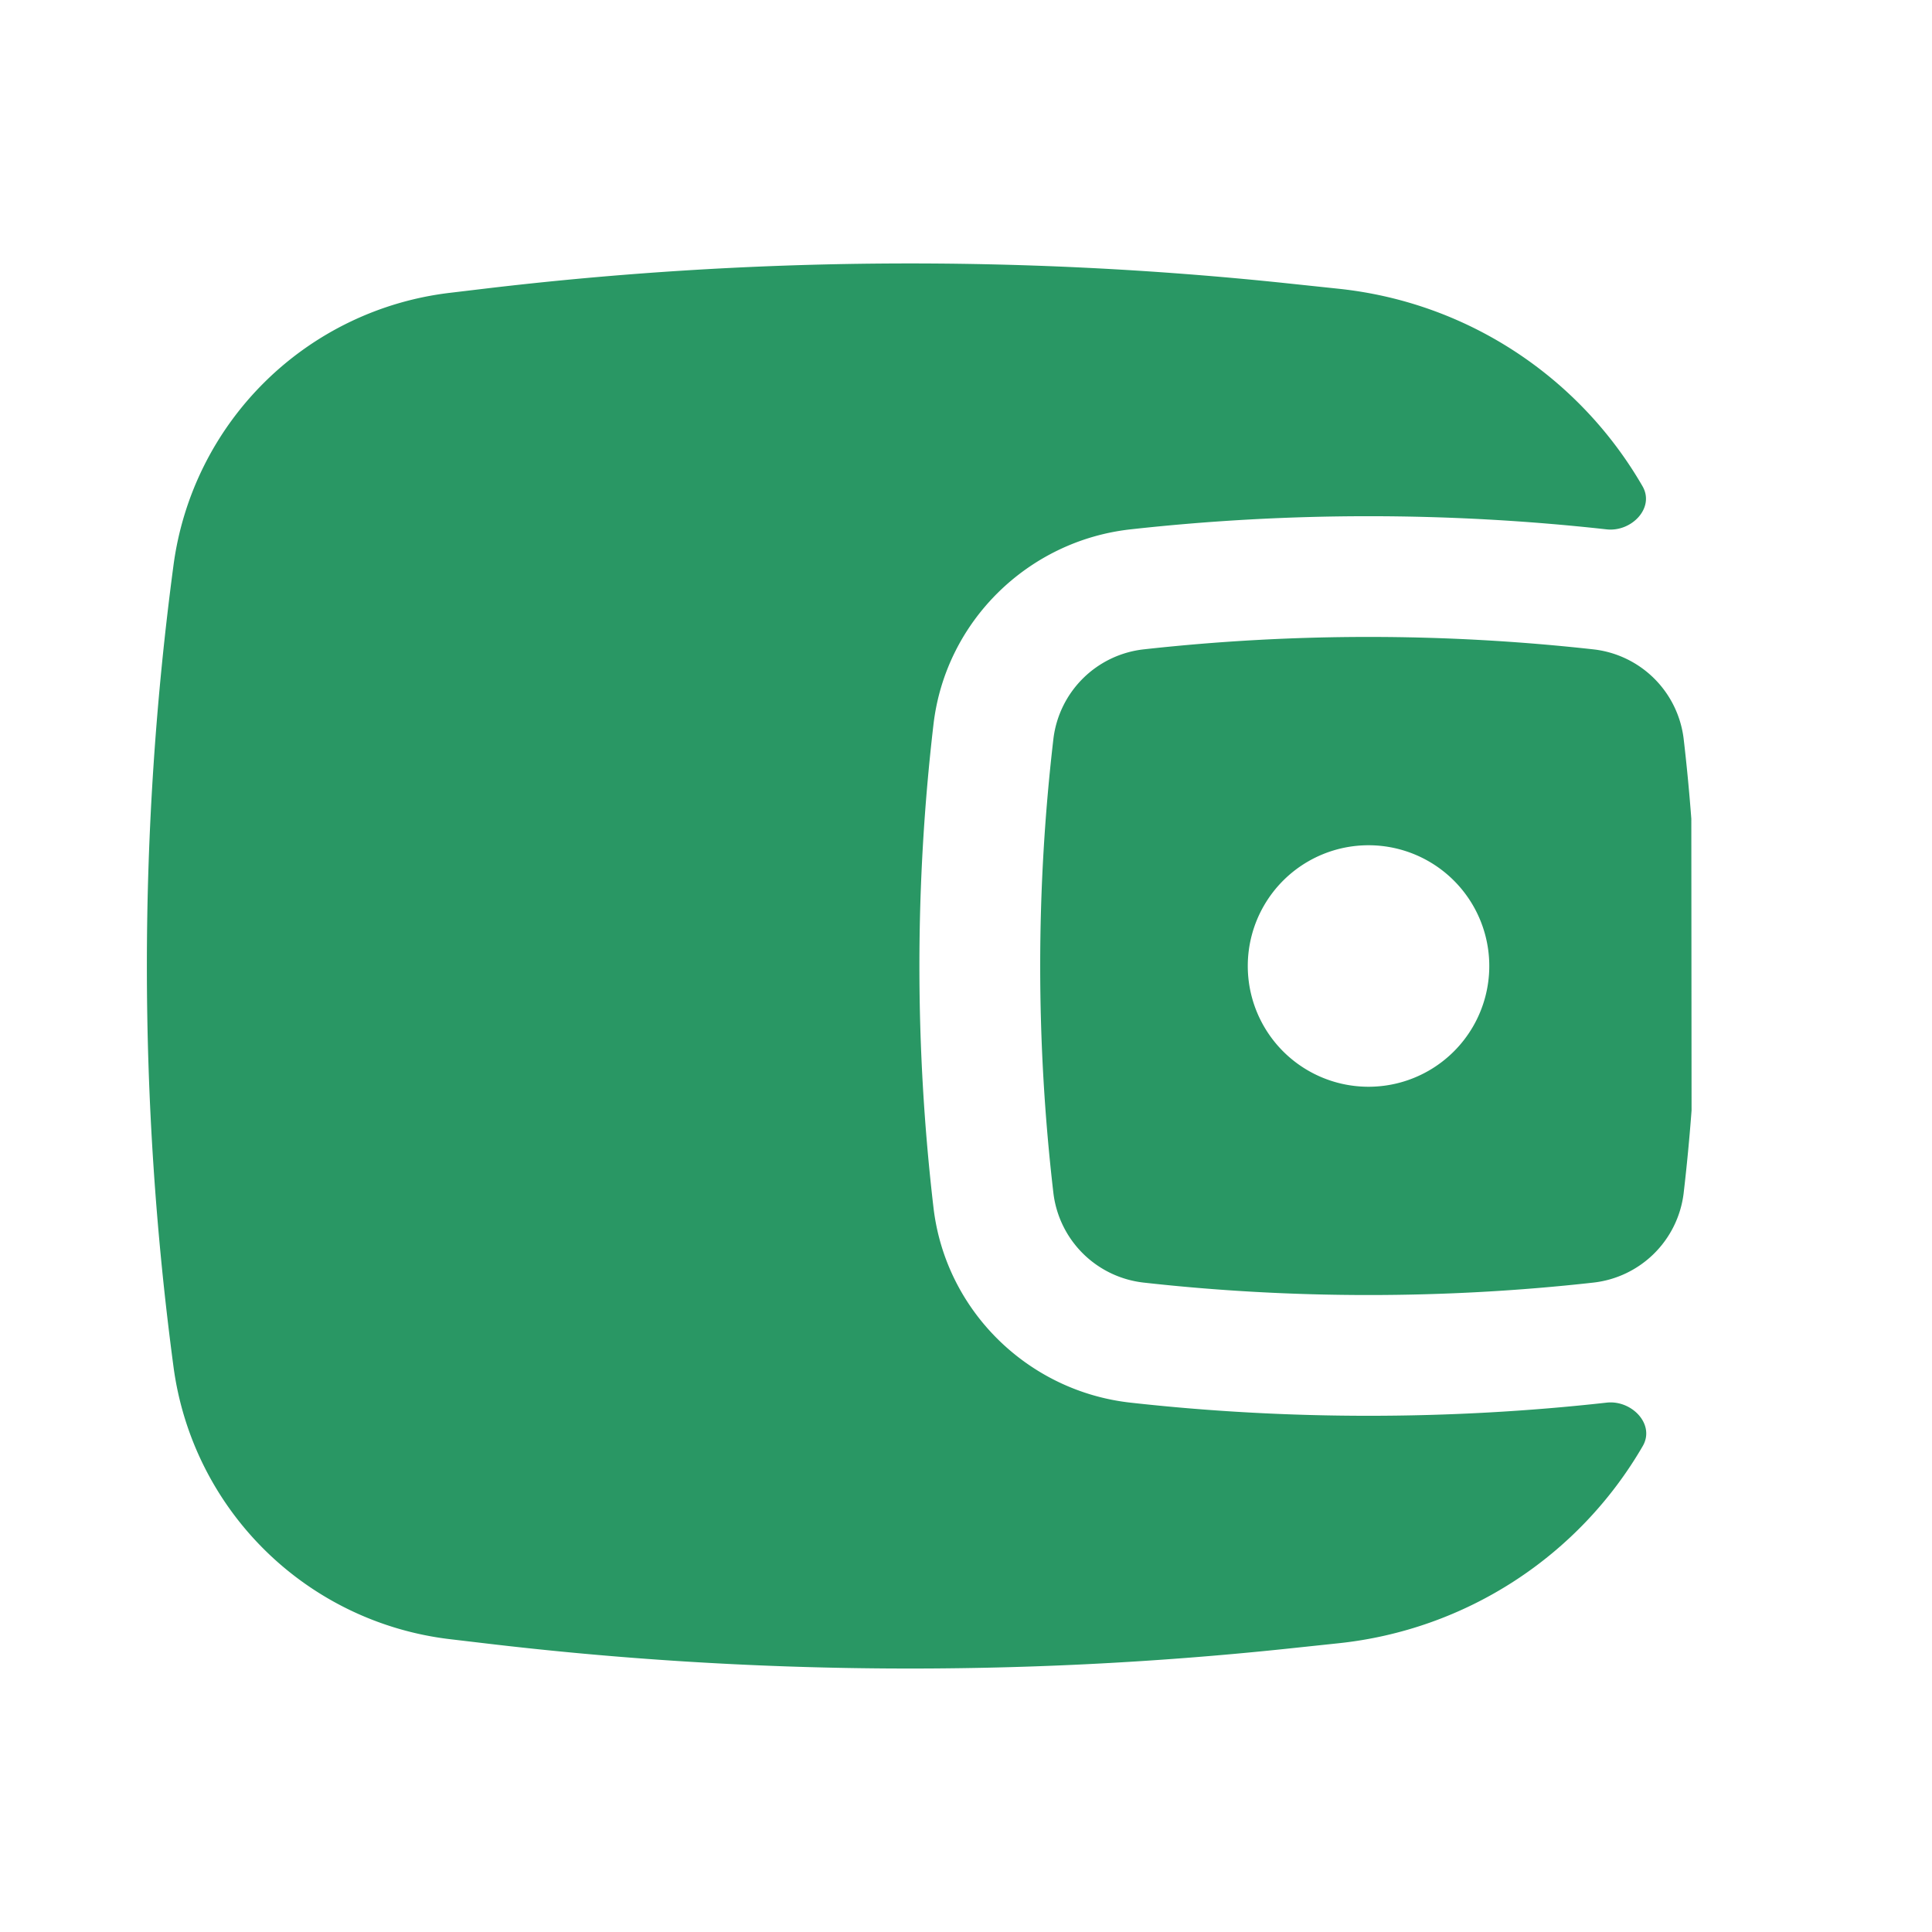 <svg xmlns="http://www.w3.org/2000/svg" width="40" height="40" fill="none"><path fill="#299764" fill-rule="evenodd" d="m35.017 16.952.005 6.038c-.043.575-.098 1.15-.165 1.723a2.12 2.12 0 0 1-1.87 1.842c-3.067.343-6.24.343-9.306 0a2.12 2.12 0 0 1-1.87-1.842 40.572 40.572 0 0 1 0-9.427 2.12 2.12 0 0 1 1.87-1.842 42.242 42.242 0 0 1 9.305 0 2.12 2.12 0 0 1 1.871 1.842c.065.555.118 1.11.16 1.666Zm-6.683.548a2.5 2.5 0 1 0 0 5 2.5 2.5 0 0 0 0-5Z" clip-rule="evenodd"/><path fill="#299764" d="M34.006 10.066c.26.449-.227.951-.742.894a44.745 44.745 0 0 0-9.86 0c-2.116.236-3.827 1.902-4.077 4.036a43.07 43.07 0 0 0 0 10.008c.25 2.134 1.96 3.8 4.076 4.036 3.25.363 6.61.363 9.861 0 .518-.058 1.009.448.747.9a8.285 8.285 0 0 1-6.3 4.082l-1.086.115a74.418 74.418 0 0 1-16.593-.115l-.72-.085a6.552 6.552 0 0 1-5.72-5.64 62.735 62.735 0 0 1 0-16.594 6.552 6.552 0 0 1 5.72-5.64l.72-.086a74.416 74.416 0 0 1 16.593-.114l1.087.115c2.69.283 5 1.847 6.294 4.088Z"/></svg>